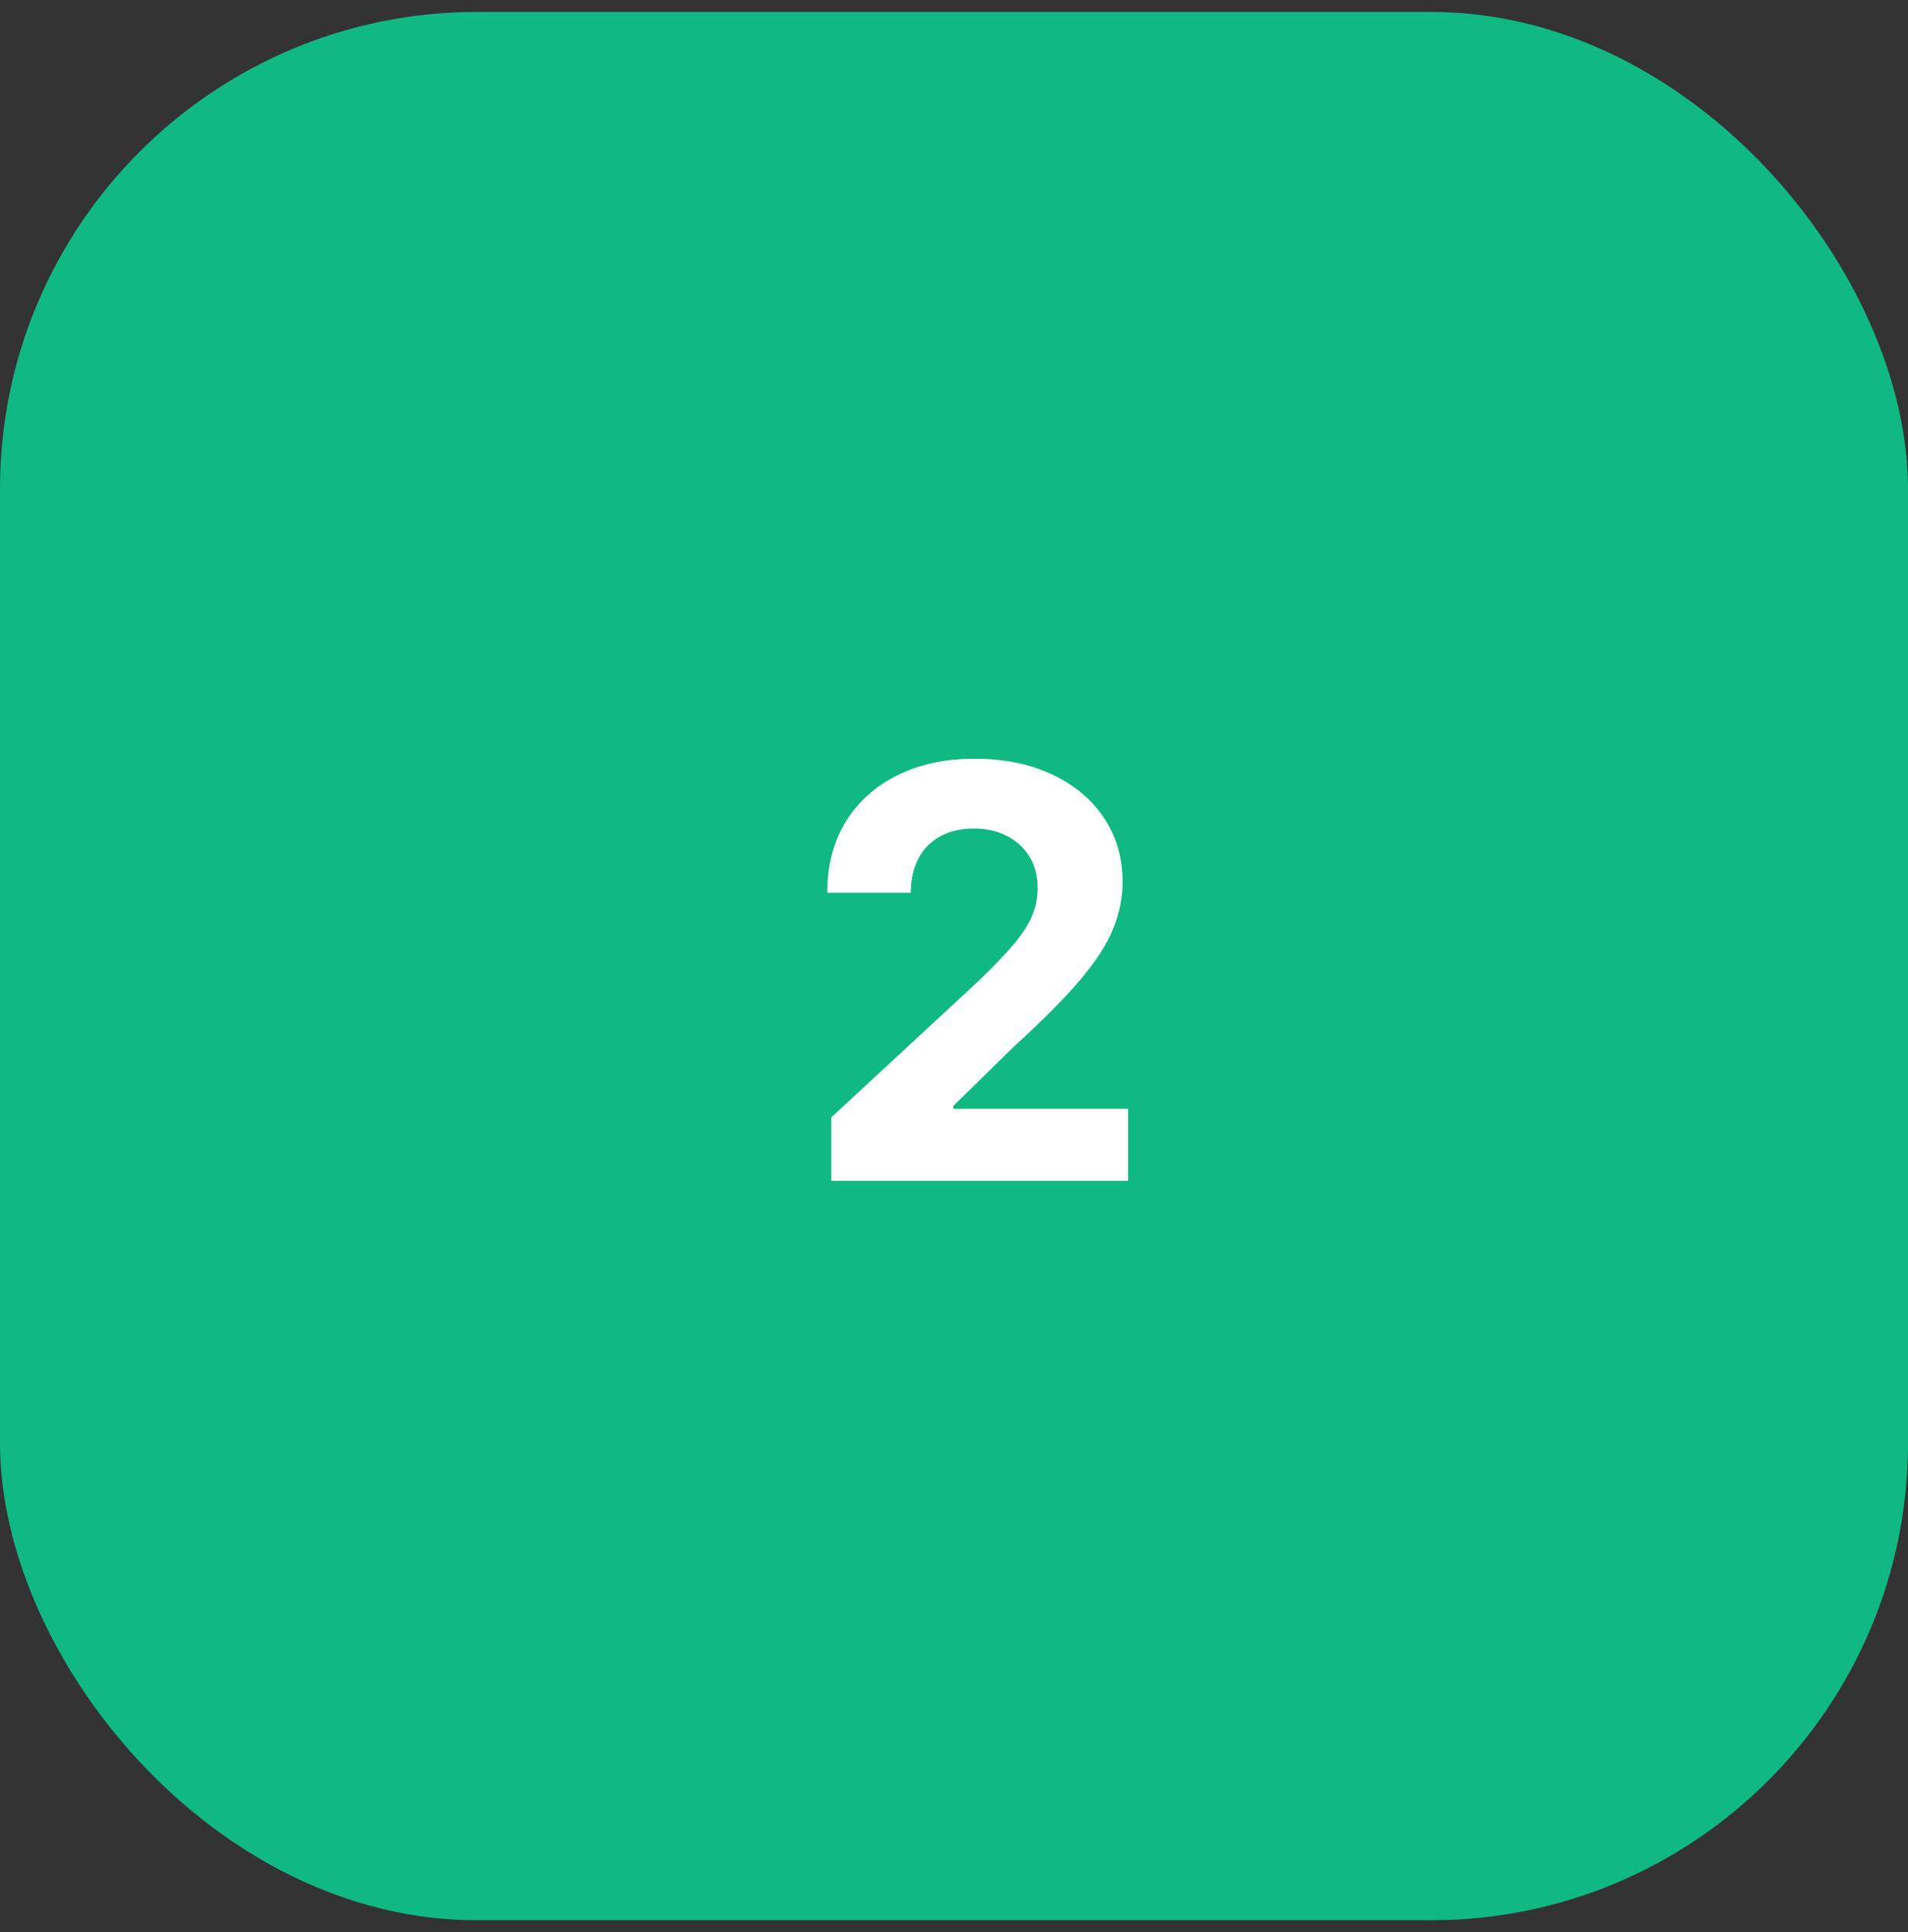 <svg width="80" height="81" viewBox="0 0 80 81" fill="none" xmlns="http://www.w3.org/2000/svg">
<rect x="0" y="0" width="80" height="81" fill="#333333" stroke="none"/>
<rect y="0.5" width="80" height="80" rx="20" fill="#10B981"/>
<path d="M34.856 49.5V46.841L41.069 41.088C41.598 40.577 42.041 40.117 42.399 39.707C42.762 39.298 43.038 38.898 43.225 38.506C43.413 38.108 43.507 37.679 43.507 37.219C43.507 36.707 43.39 36.267 43.157 35.898C42.924 35.523 42.606 35.236 42.203 35.037C41.799 34.832 41.342 34.73 40.831 34.73C40.297 34.73 39.831 34.838 39.433 35.054C39.035 35.27 38.728 35.58 38.512 35.983C38.297 36.386 38.189 36.867 38.189 37.423H34.686C34.686 36.281 34.944 35.29 35.461 34.449C35.978 33.608 36.703 32.957 37.635 32.497C38.566 32.037 39.64 31.807 40.856 31.807C42.106 31.807 43.194 32.028 44.12 32.472C45.052 32.909 45.777 33.517 46.294 34.295C46.811 35.074 47.069 35.966 47.069 36.972C47.069 37.631 46.939 38.281 46.677 38.923C46.422 39.565 45.964 40.278 45.305 41.062C44.646 41.841 43.717 42.776 42.518 43.867L39.97 46.364V46.483H47.299V49.5H34.856Z" fill="white"/>
</svg>
